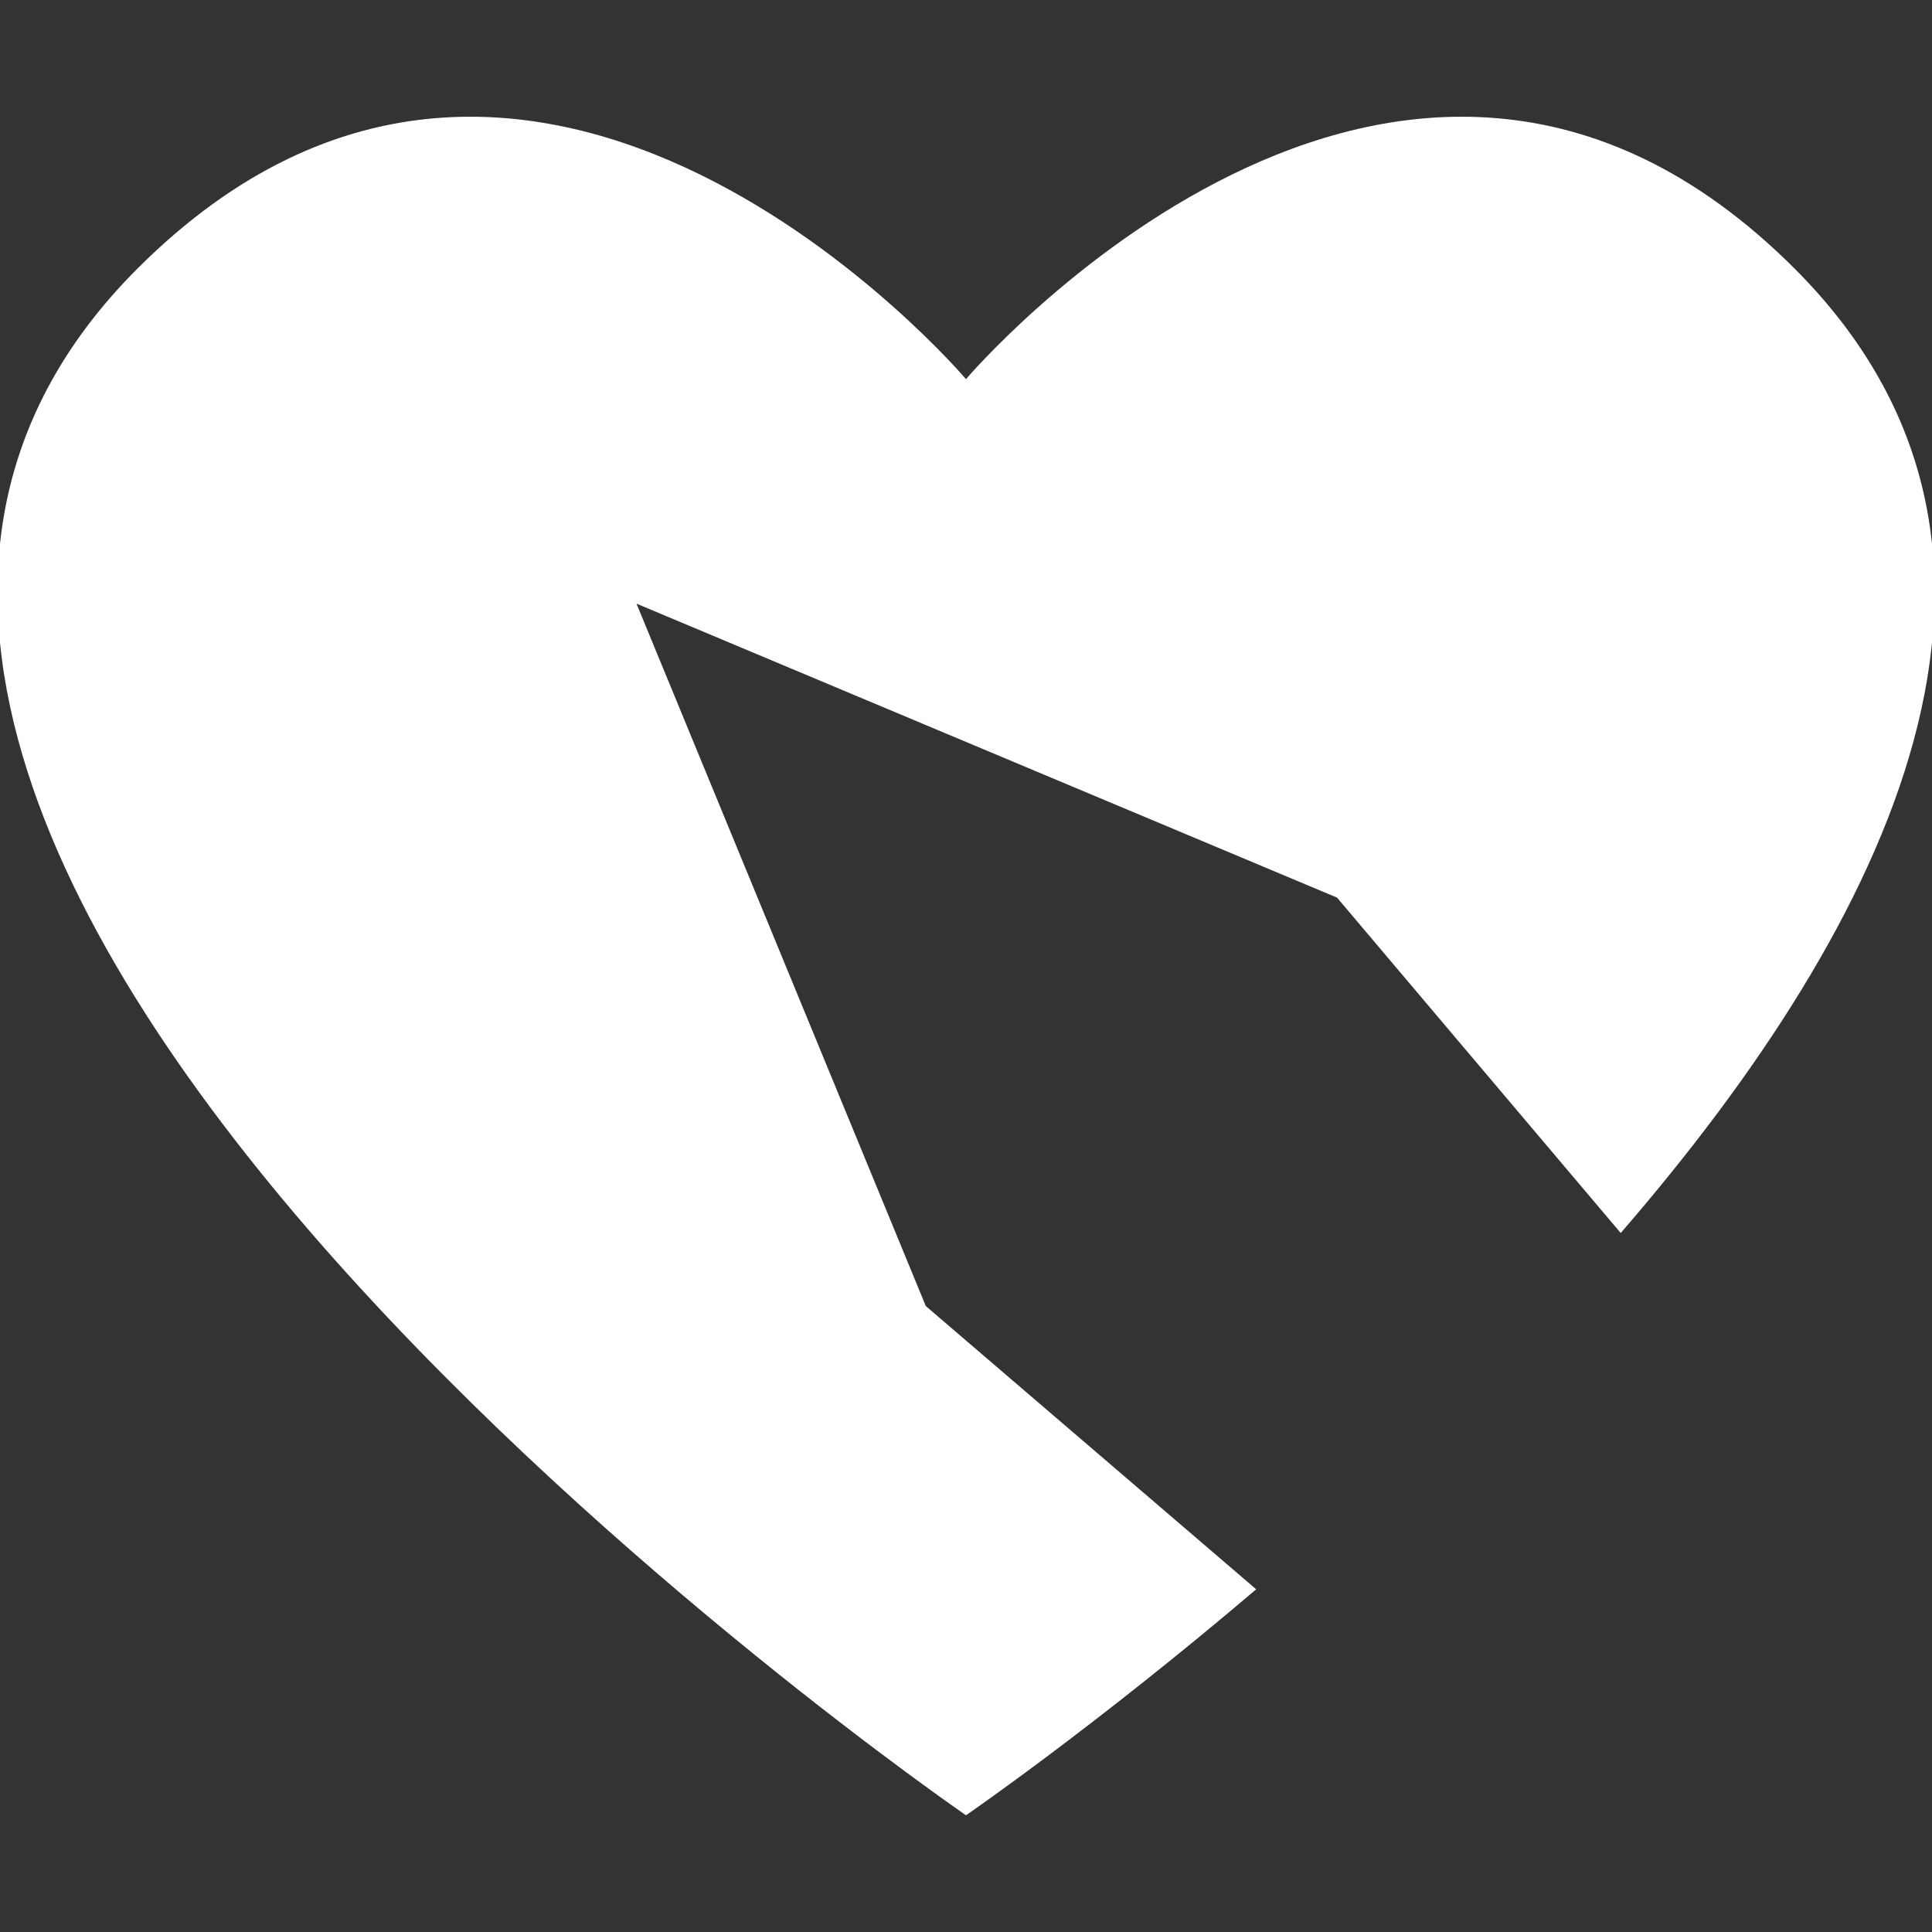 <?xml version="1.0" encoding="utf-8"?>
<!-- Generator: Adobe Illustrator 15.0.0, SVG Export Plug-In . SVG Version: 6.00 Build 0)  -->
<!DOCTYPE svg PUBLIC "-//W3C//DTD SVG 1.1//EN" "http://www.w3.org/Graphics/SVG/1.1/DTD/svg11.dtd">
<svg version="1.1" id="Layer_1" xmlns="http://www.w3.org/2000/svg" xmlns:xlink="http://www.w3.org/1999/xlink" x="0px" y="0px"
	 width="500px" height="500px" viewBox="0 0 500 500" enable-background="new 0 0 500 500" xml:space="preserve">
<rect x="0" y="0" width="500" height="500" fill="#333333" stroke="none"/>
<path fill="#FFFFFF" d="M239.6,338.01l-74.88-181.79l181.3,76.08l73.42,86.8c69.26-80.04,117.93-176.66,45.01-249.58
	C361.65-33.27,250.1,98,250,98.12C249.9,98,138.35-33.27,35.56,69.52C-114.44,219.52,250,469.79,250,469.79s33.03-22.68,75.1-58.48
	L239.6,338.01z"/>
</svg>
